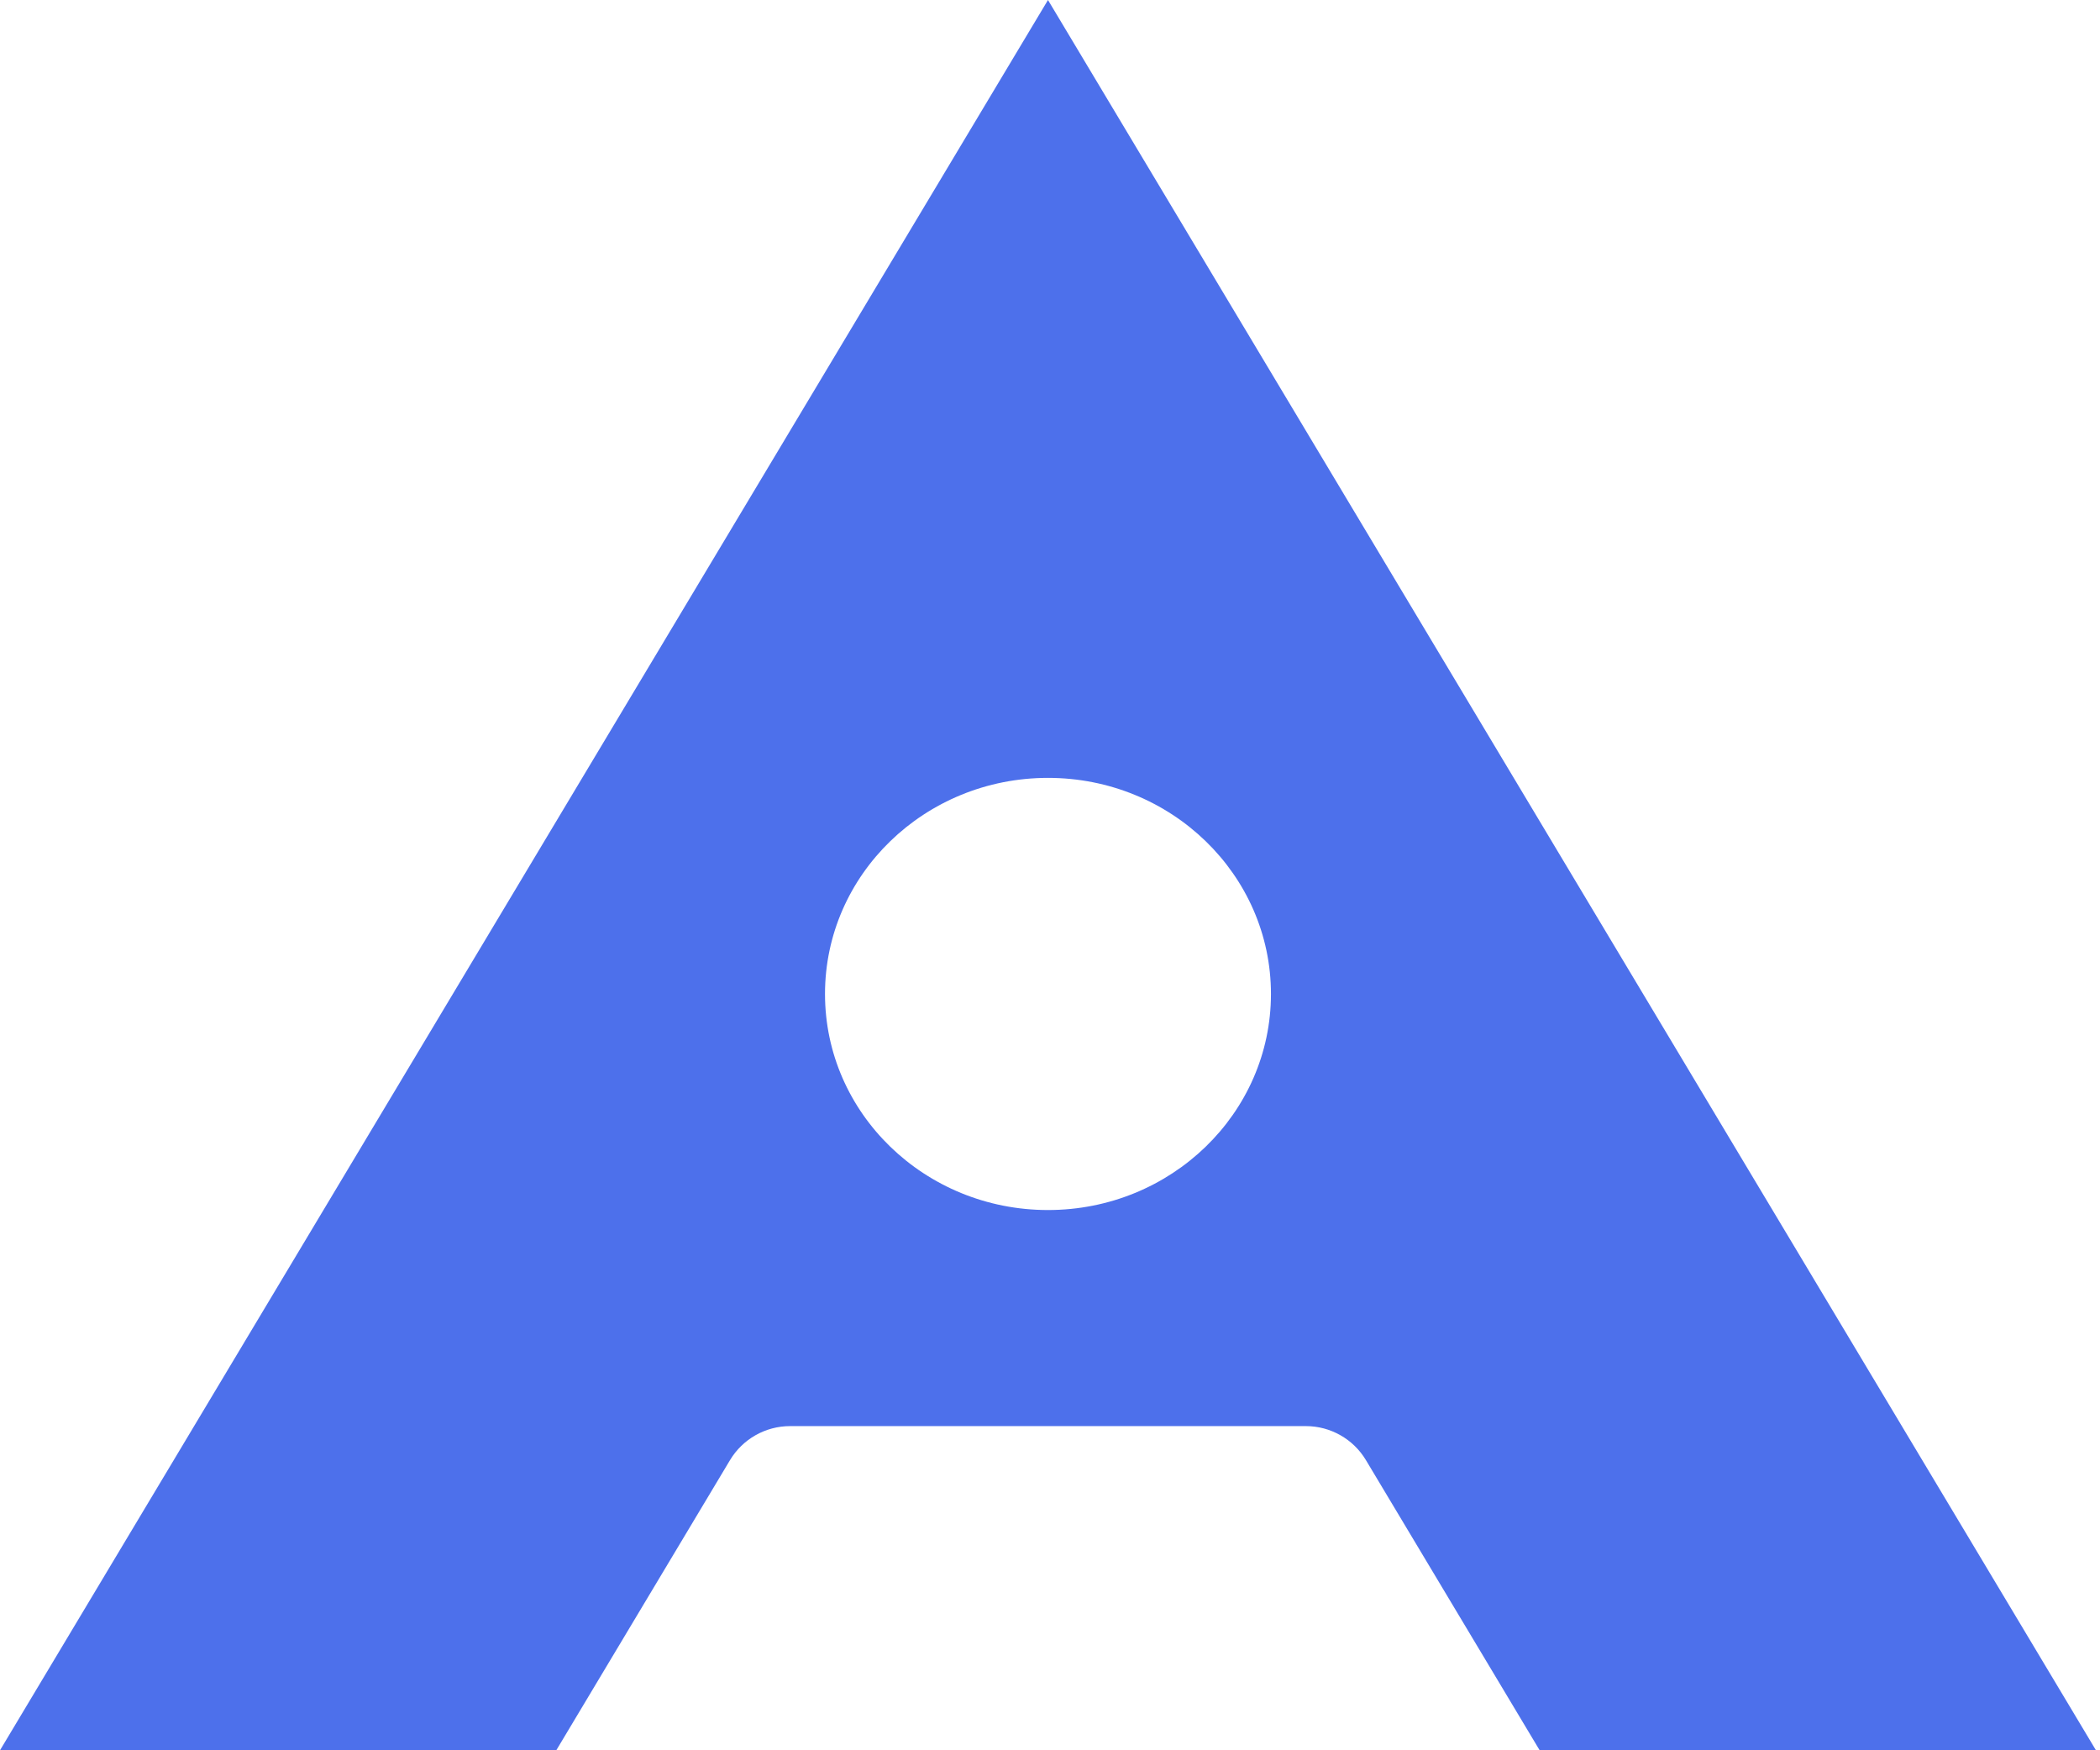<svg width="78" height="65" viewBox="0 0 78 65" fill="none" xmlns="http://www.w3.org/2000/svg">
<path fill-rule="evenodd" clip-rule="evenodd" d="M77.85 65L38.925 0L0 65H20.662L27.113 54.227C27.584 53.441 28.432 52.961 29.348 52.961H48.502C49.417 52.961 50.266 53.441 50.736 54.227L57.187 65H77.85ZM47.207 36.913C47.207 41.344 43.499 44.937 38.925 44.937C34.351 44.937 30.643 41.344 30.643 36.913C30.643 32.481 34.351 28.888 38.925 28.888C43.499 28.888 47.207 32.481 47.207 36.913Z" fill="#4D70EB"/>
</svg>
